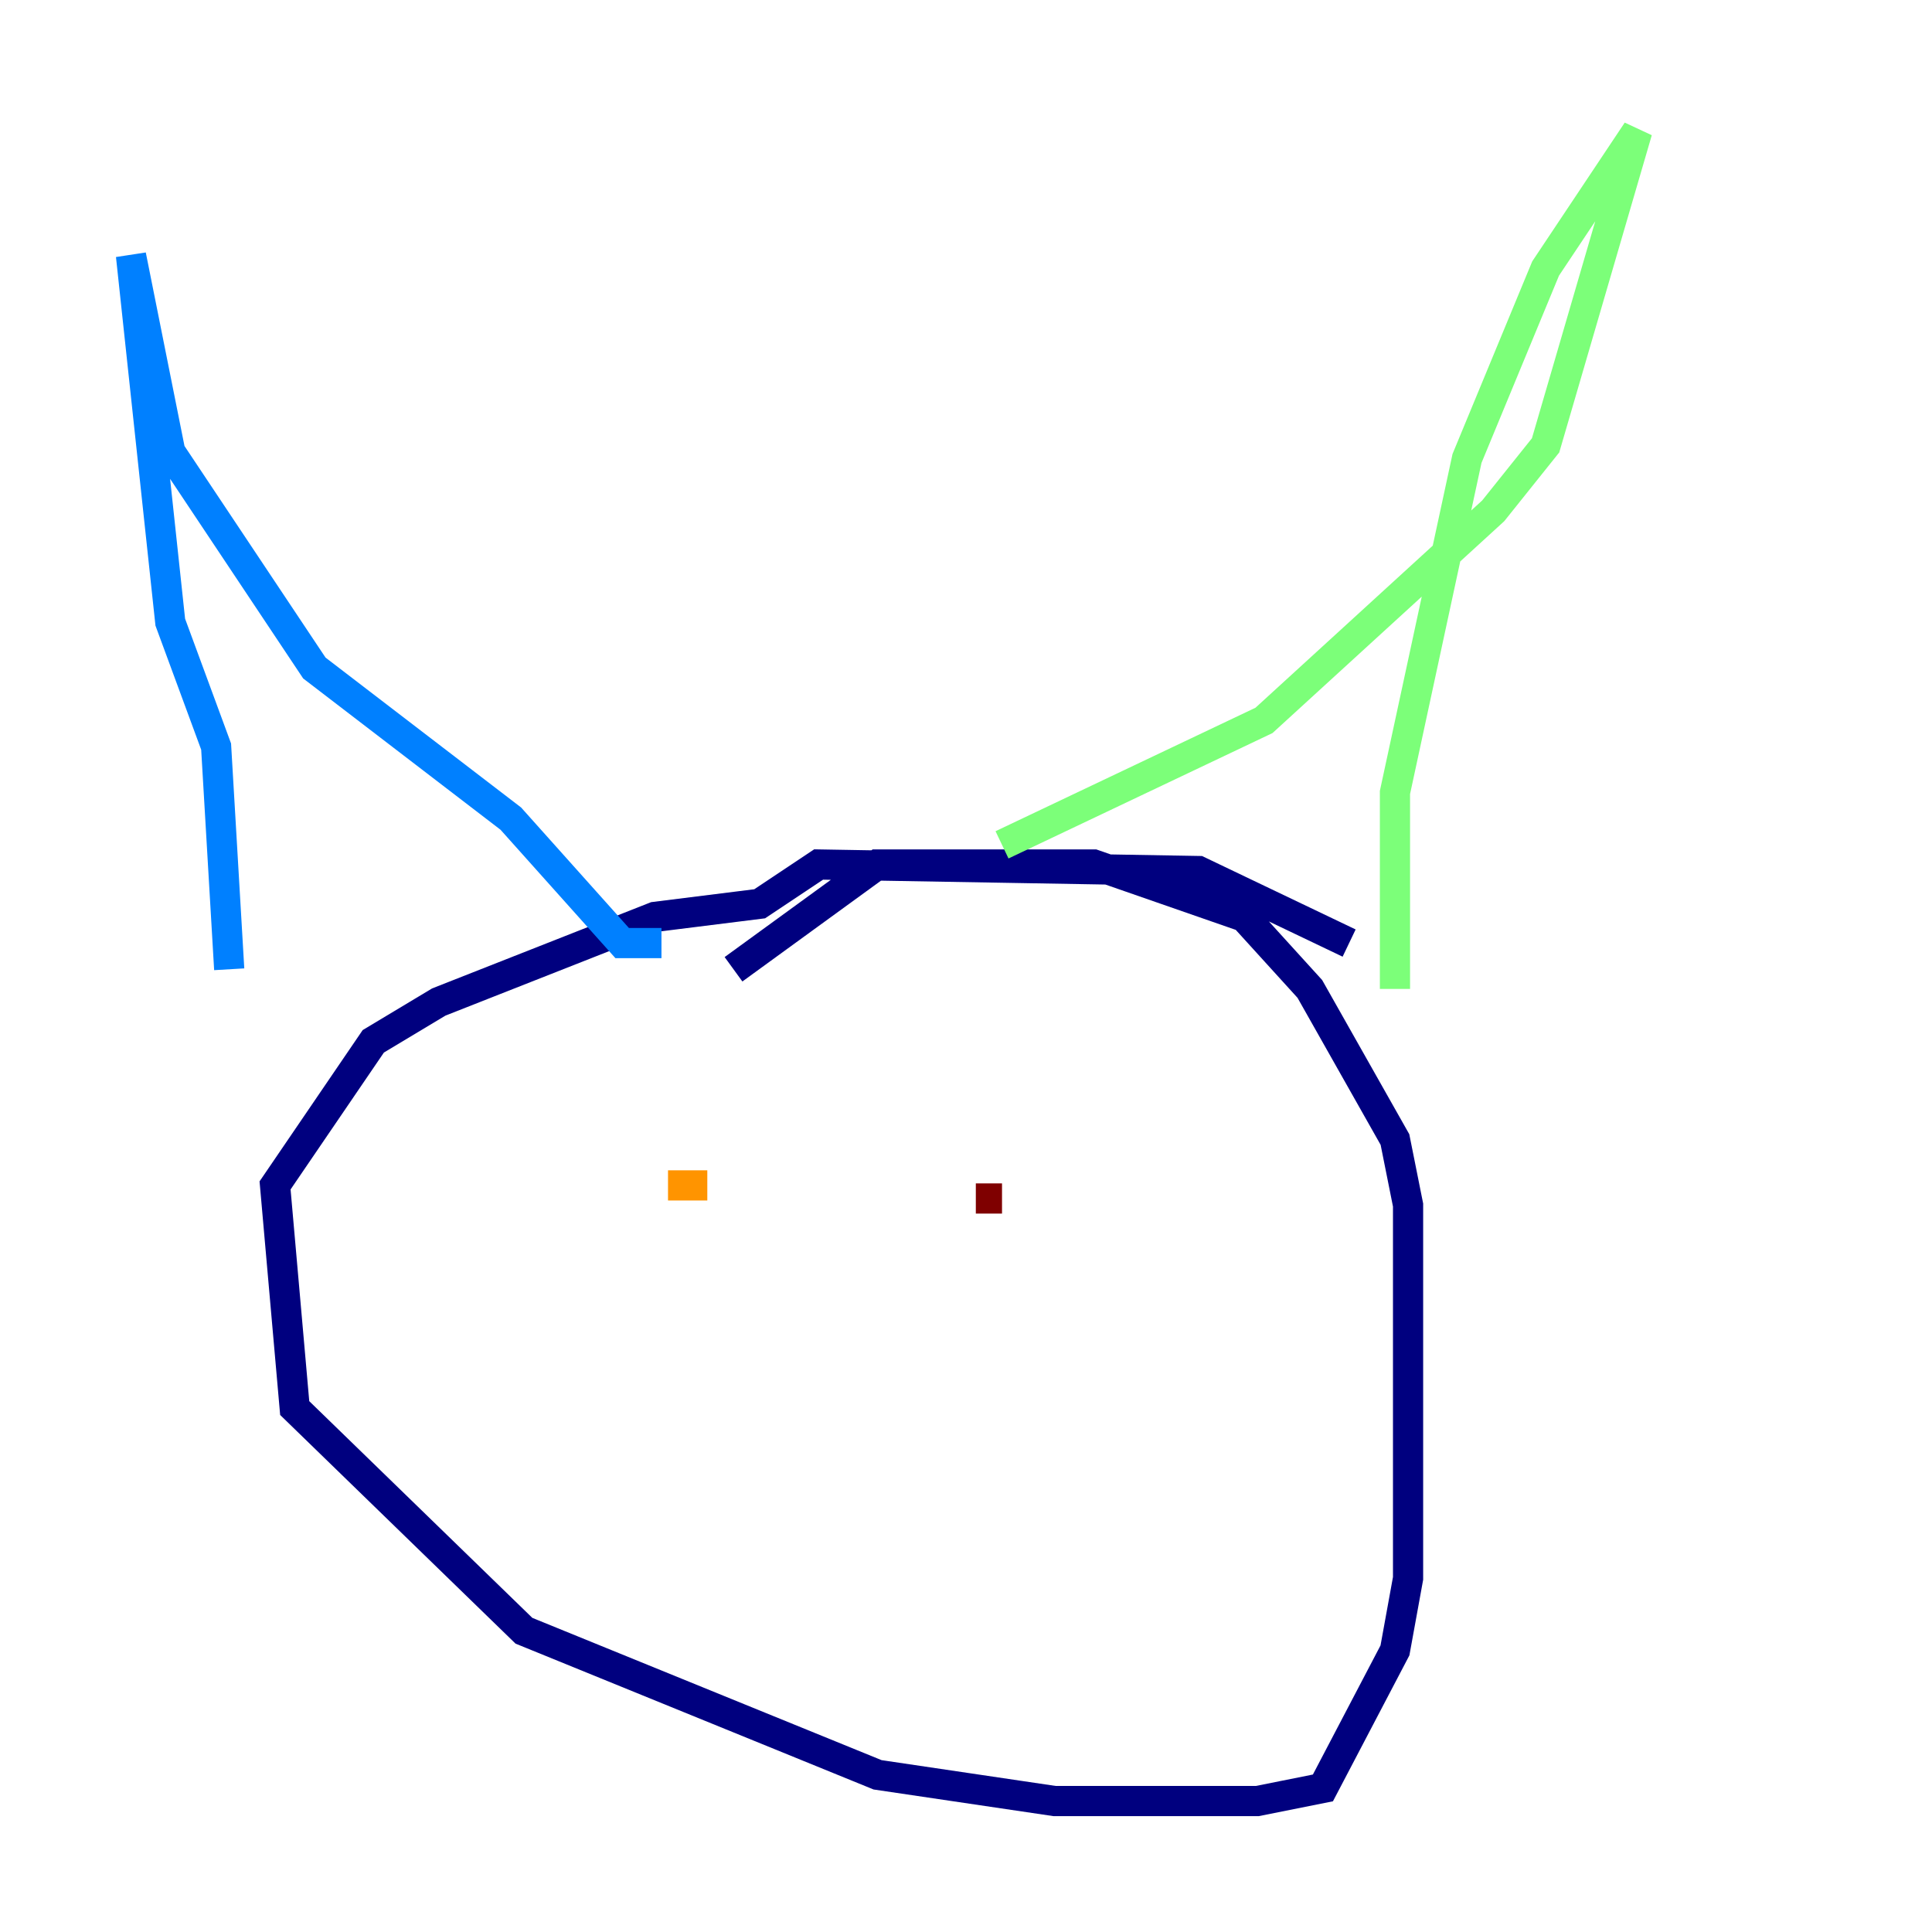 <?xml version="1.0" encoding="utf-8" ?>
<svg baseProfile="tiny" height="128" version="1.2" viewBox="0,0,128,128" width="128" xmlns="http://www.w3.org/2000/svg" xmlns:ev="http://www.w3.org/2001/xml-events" xmlns:xlink="http://www.w3.org/1999/xlink"><defs /><polyline fill="none" points="89.383,62.481 79.403,57.709 54.237,57.275 50.332,59.878 43.39,60.746 29.071,66.386 24.732,68.99 18.224,78.536 19.525,93.288 34.712,108.041 58.142,117.586 69.858,119.322 83.308,119.322 87.647,118.454 92.42,109.342 93.288,104.57 93.288,79.837 92.42,75.498 86.78,65.519 82.441,60.746 72.461,57.275 58.142,57.275 48.597,64.217" stroke="#00007f" stroke-width="2" /><polyline fill="none" points="15.186,64.217 14.319,49.464 11.281,41.22 8.678,16.922 11.281,29.939 20.827,44.258 33.844,54.237 41.22,62.481 43.824,62.481" stroke="#0080ff" stroke-width="2" /><polyline fill="none" points="66.386,55.973 83.742,47.729 98.929,33.844 102.4,29.505 108.475,8.678 102.4,17.79 97.193,30.373 92.42,52.502 92.42,65.519" stroke="#7cff79" stroke-width="2" /><polyline fill="none" points="46.861,78.536 44.258,78.536" stroke="#ff9400" stroke-width="2" /><polyline fill="none" points="64.651,79.403 66.386,79.403" stroke="#7f0000" stroke-width="2" /></svg>